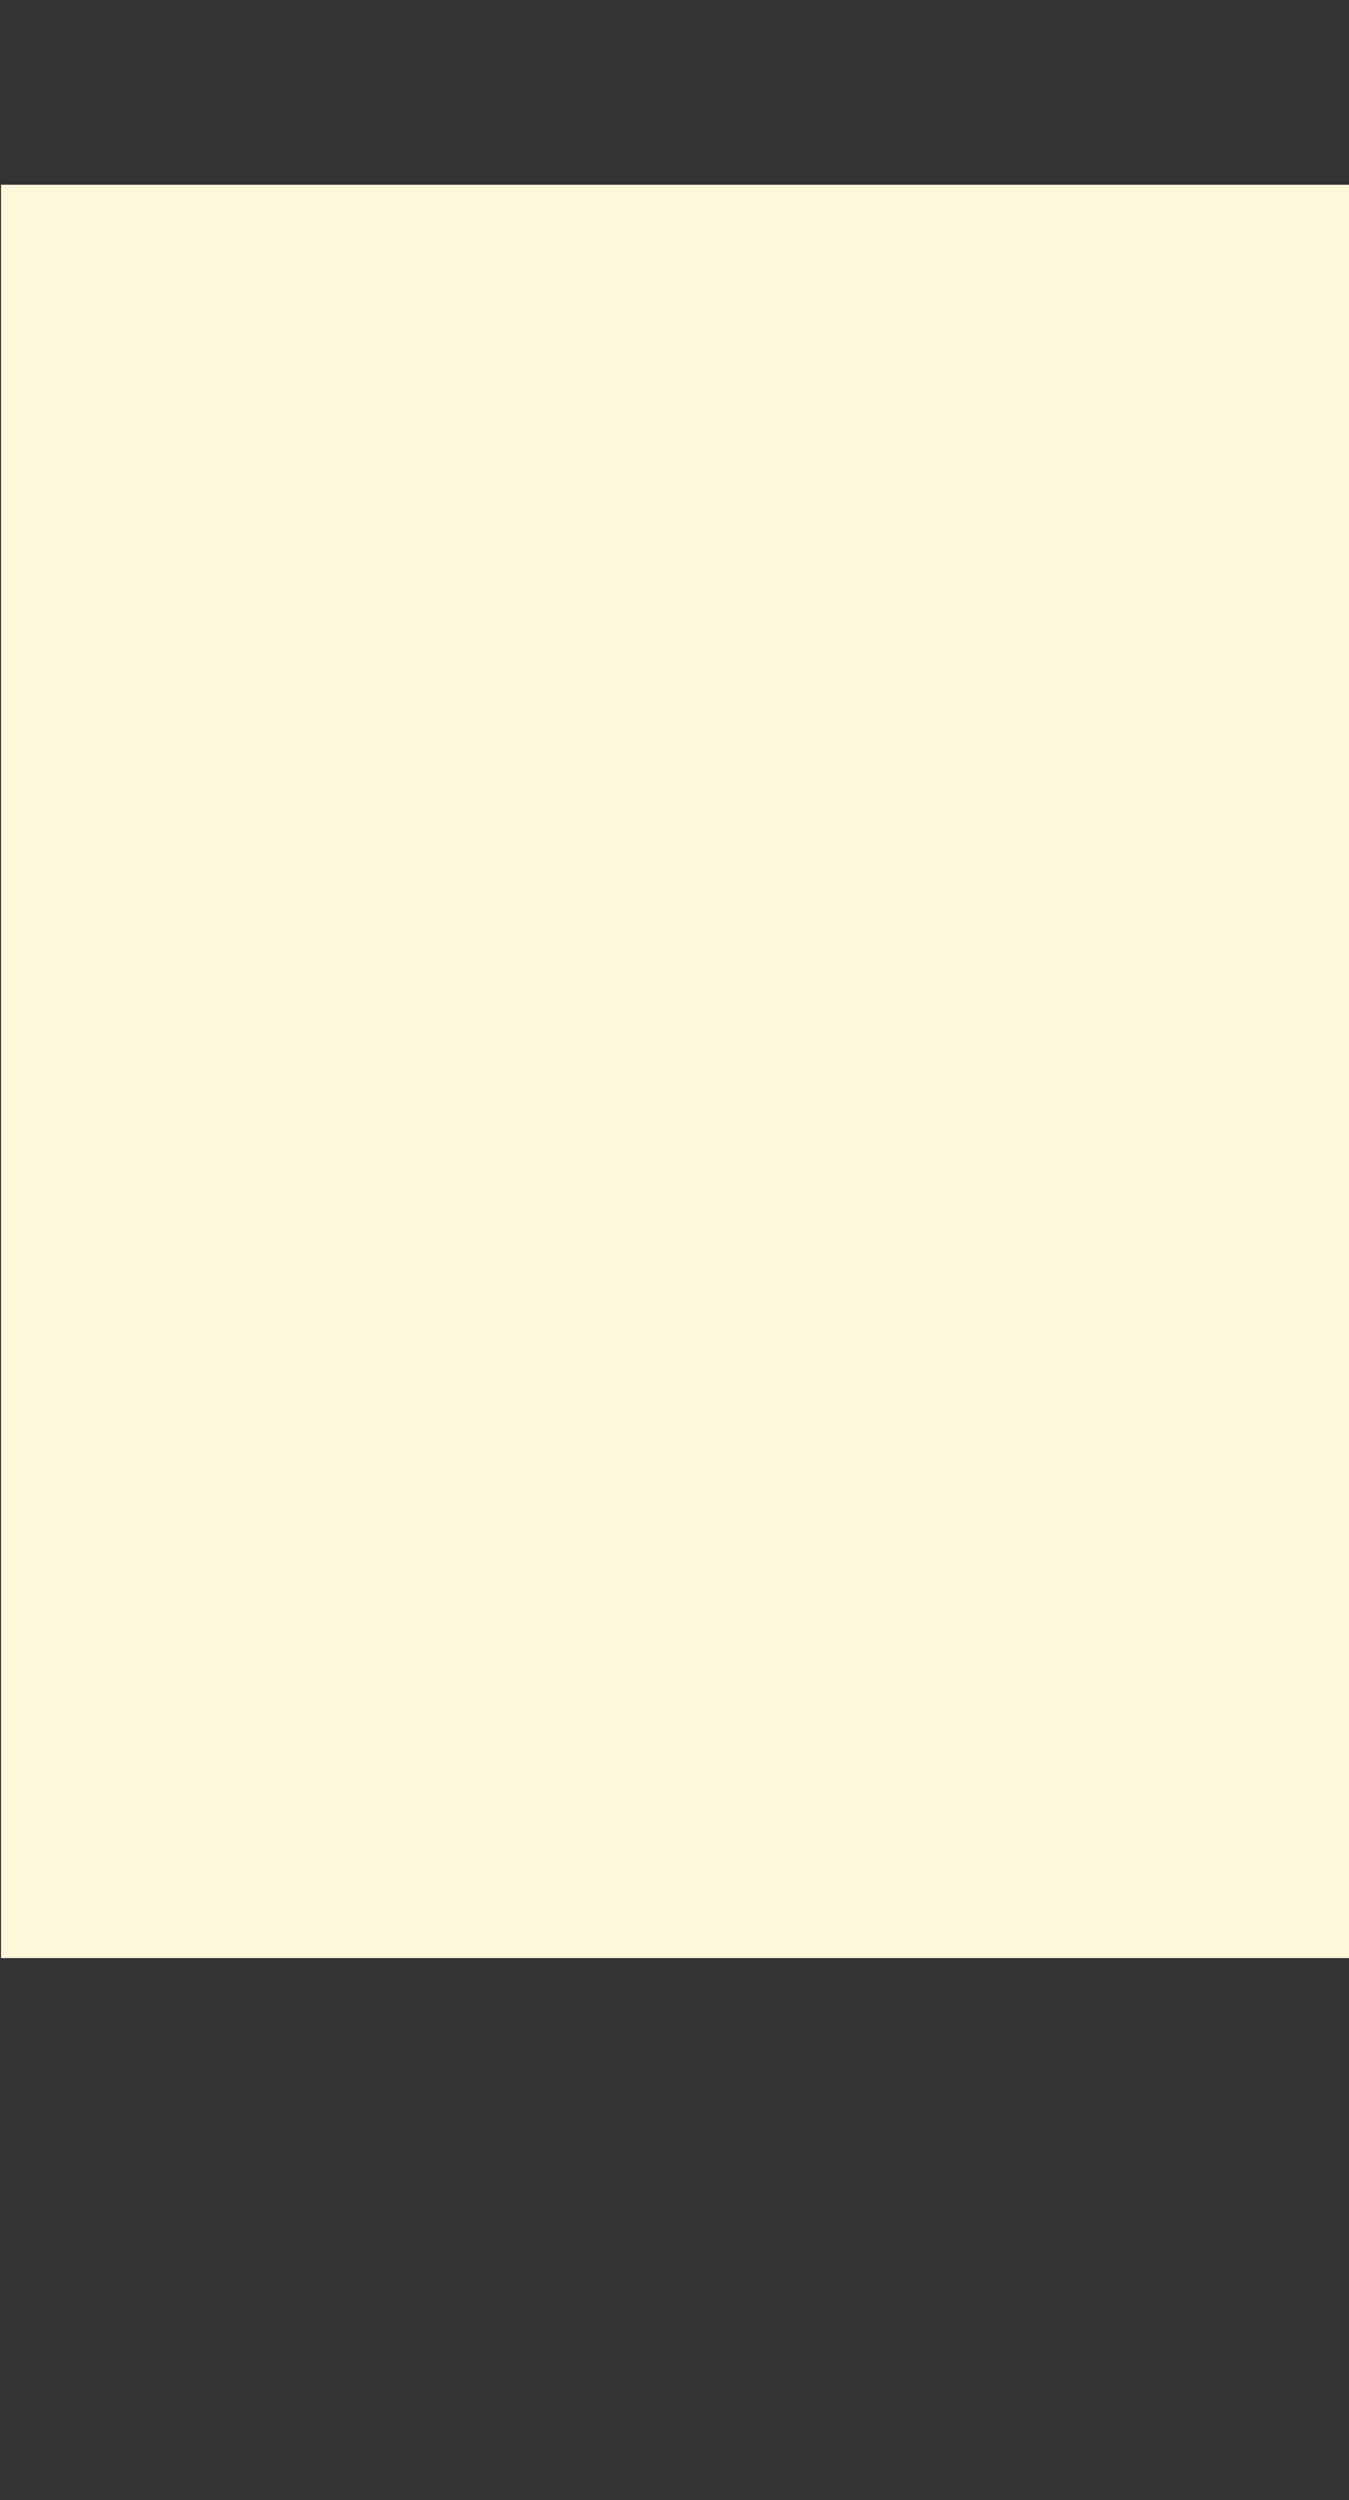 <svg xmlns="http://www.w3.org/2000/svg" width="1329" height="2463" viewBox="0 0 1329 2463">
  <rect x="0" y="0" width="1329" height="2463" fill="#333333" stroke="none"/>
  <g id="bg-4-1" transform="translate(-136 -369)">
    <rect id="Rectangle_338526" data-name="Rectangle 338526" width="1328" height="1747" transform="translate(137 551)" fill="#fff7da"/>
    <rect id="Rectangle_339778" data-name="Rectangle 339778" width="1329" height="2463" transform="translate(136 369)" fill="none"/>
  </g>
</svg>
